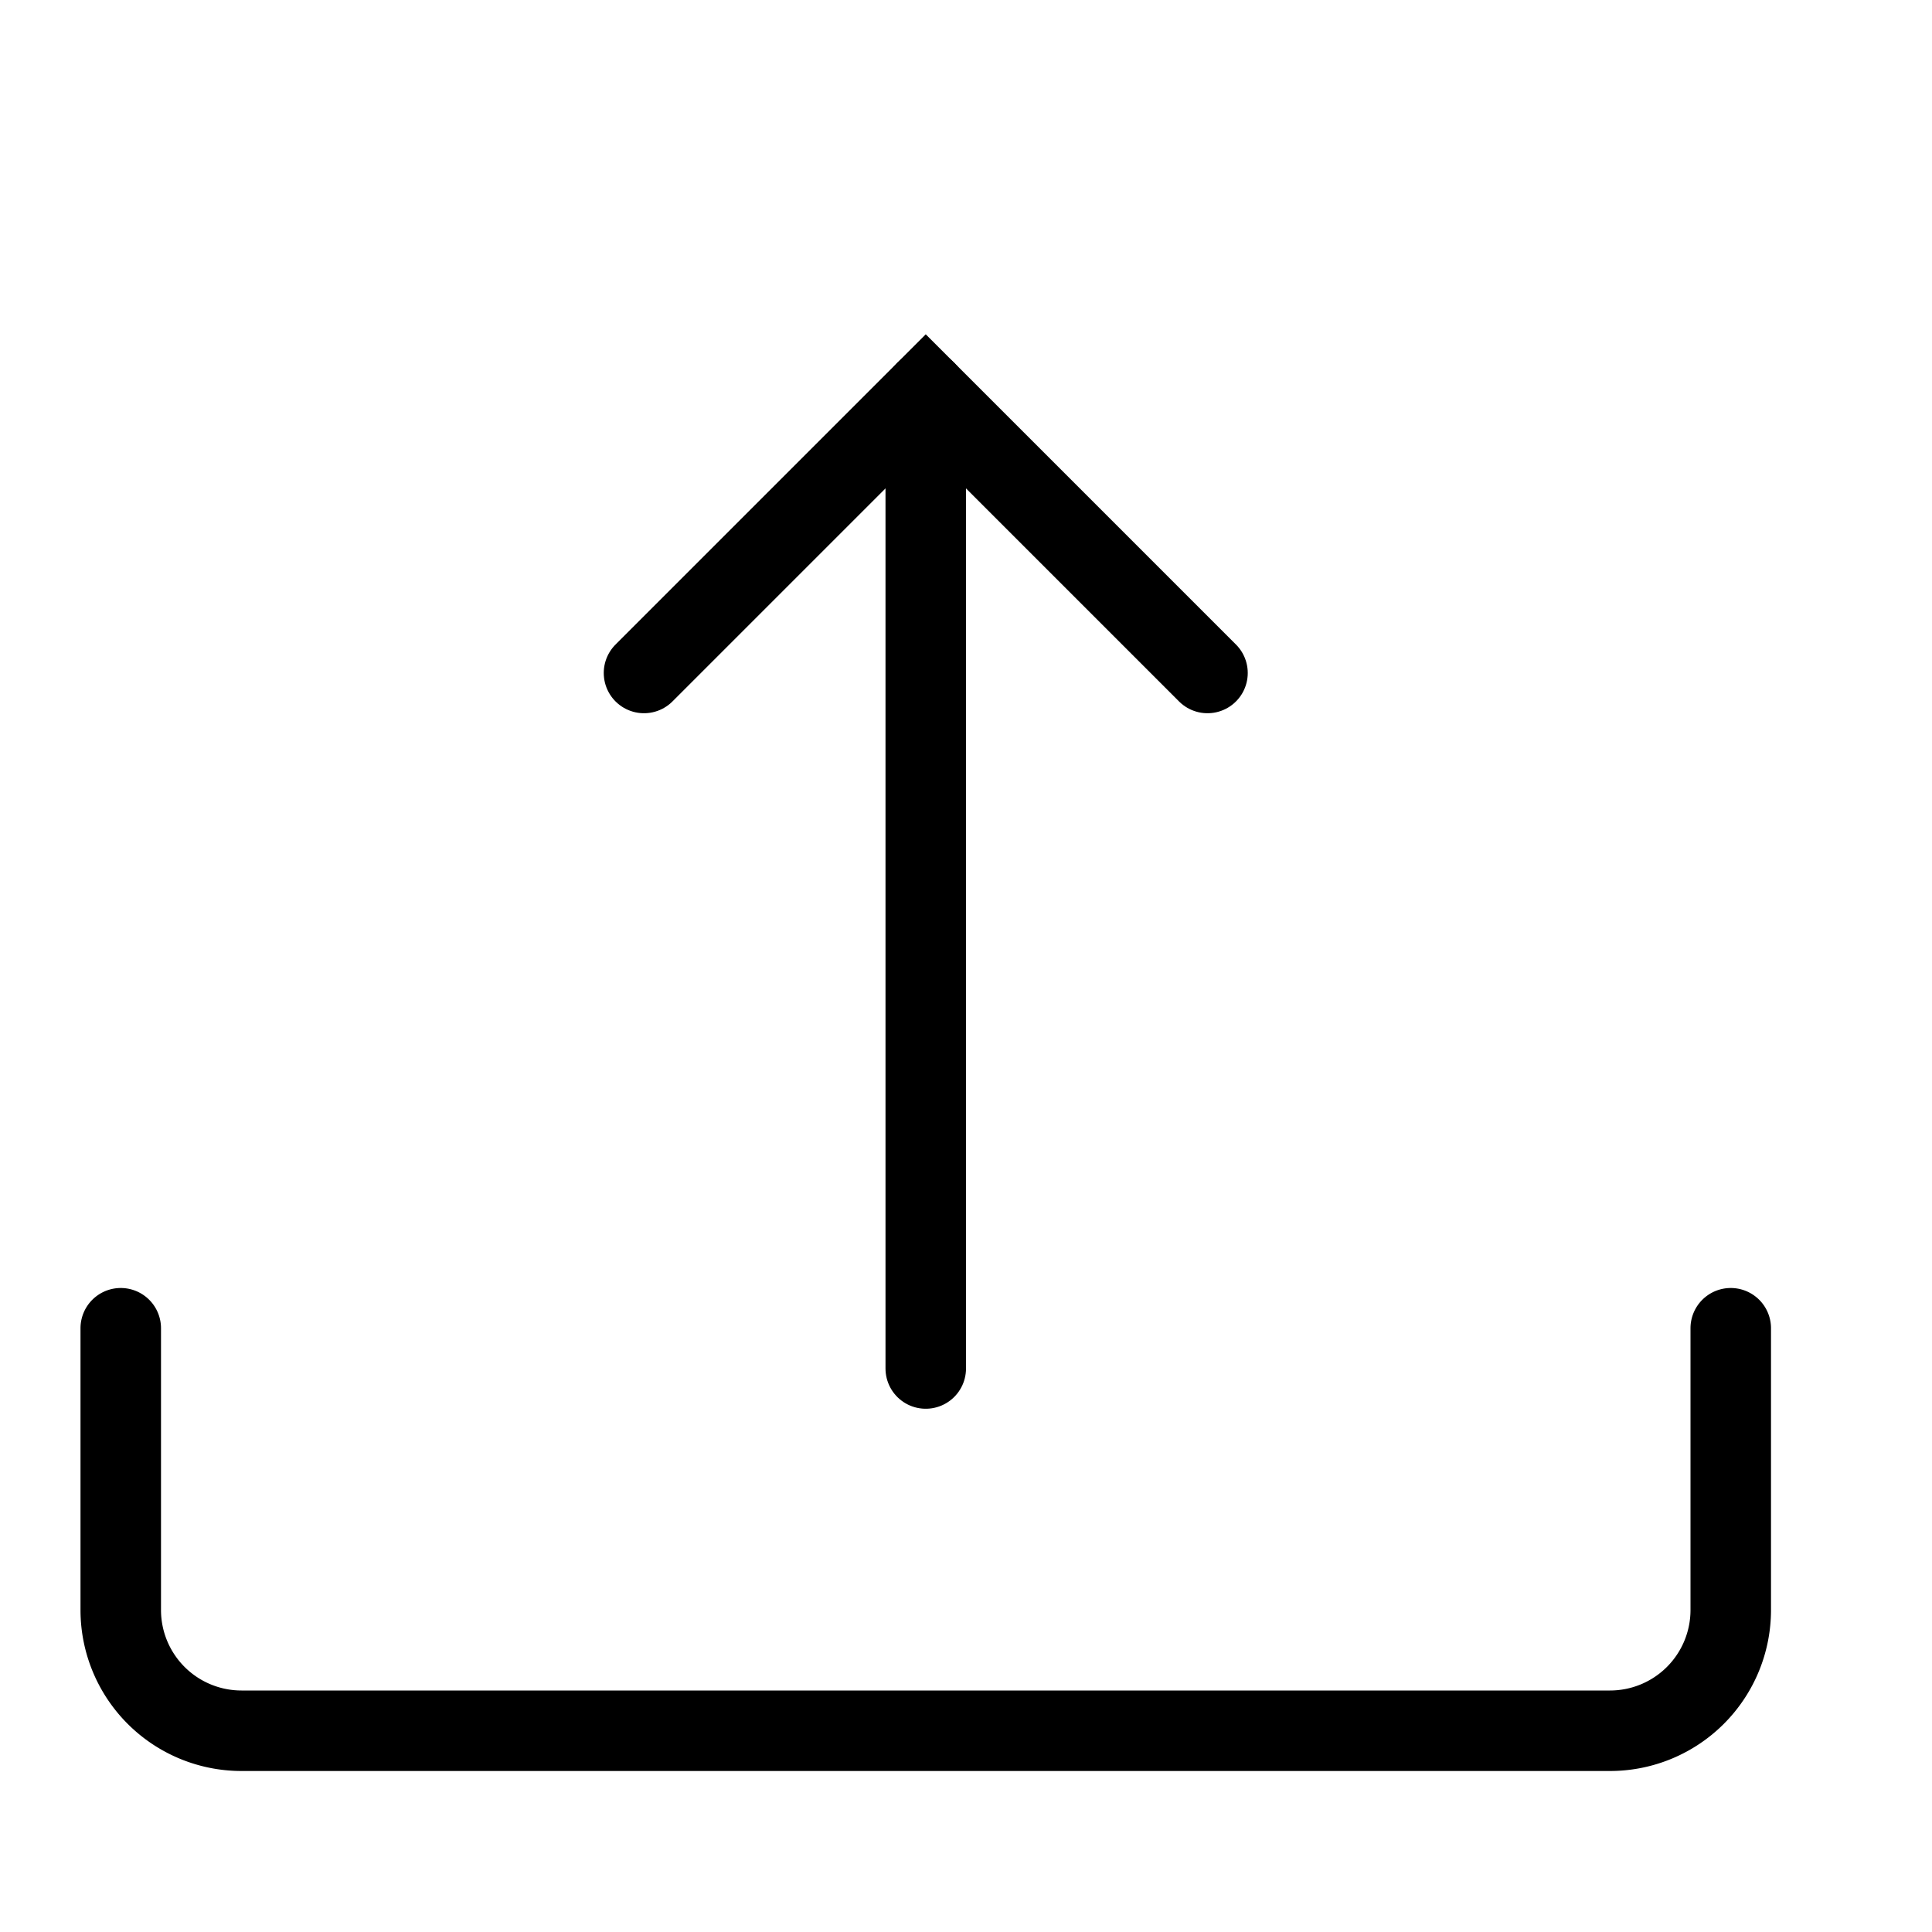 <svg xmlns="http://www.w3.org/2000/svg" viewBox="0 0 24 24"><g><rect width="24" height="24" opacity="0"/><line x1="11.5" y1="4.86" x2="11.5" y2="17" fill="none" stroke="#000" stroke-linecap="round" stroke-miterlimit="10"/><polyline points="15 8.36 11.5 4.86 8 8.36" fill="none" stroke="#000" stroke-linecap="round" stroke-miterlimit="10"/><path d="M1.5,16.5V20A1.5,1.5,0,0,0,3,21.5H20A1.5,1.5,0,0,0,21.5,20V16.5" fill="none" stroke="#000" stroke-linecap="round" stroke-miterlimit="10"/></g></svg>
